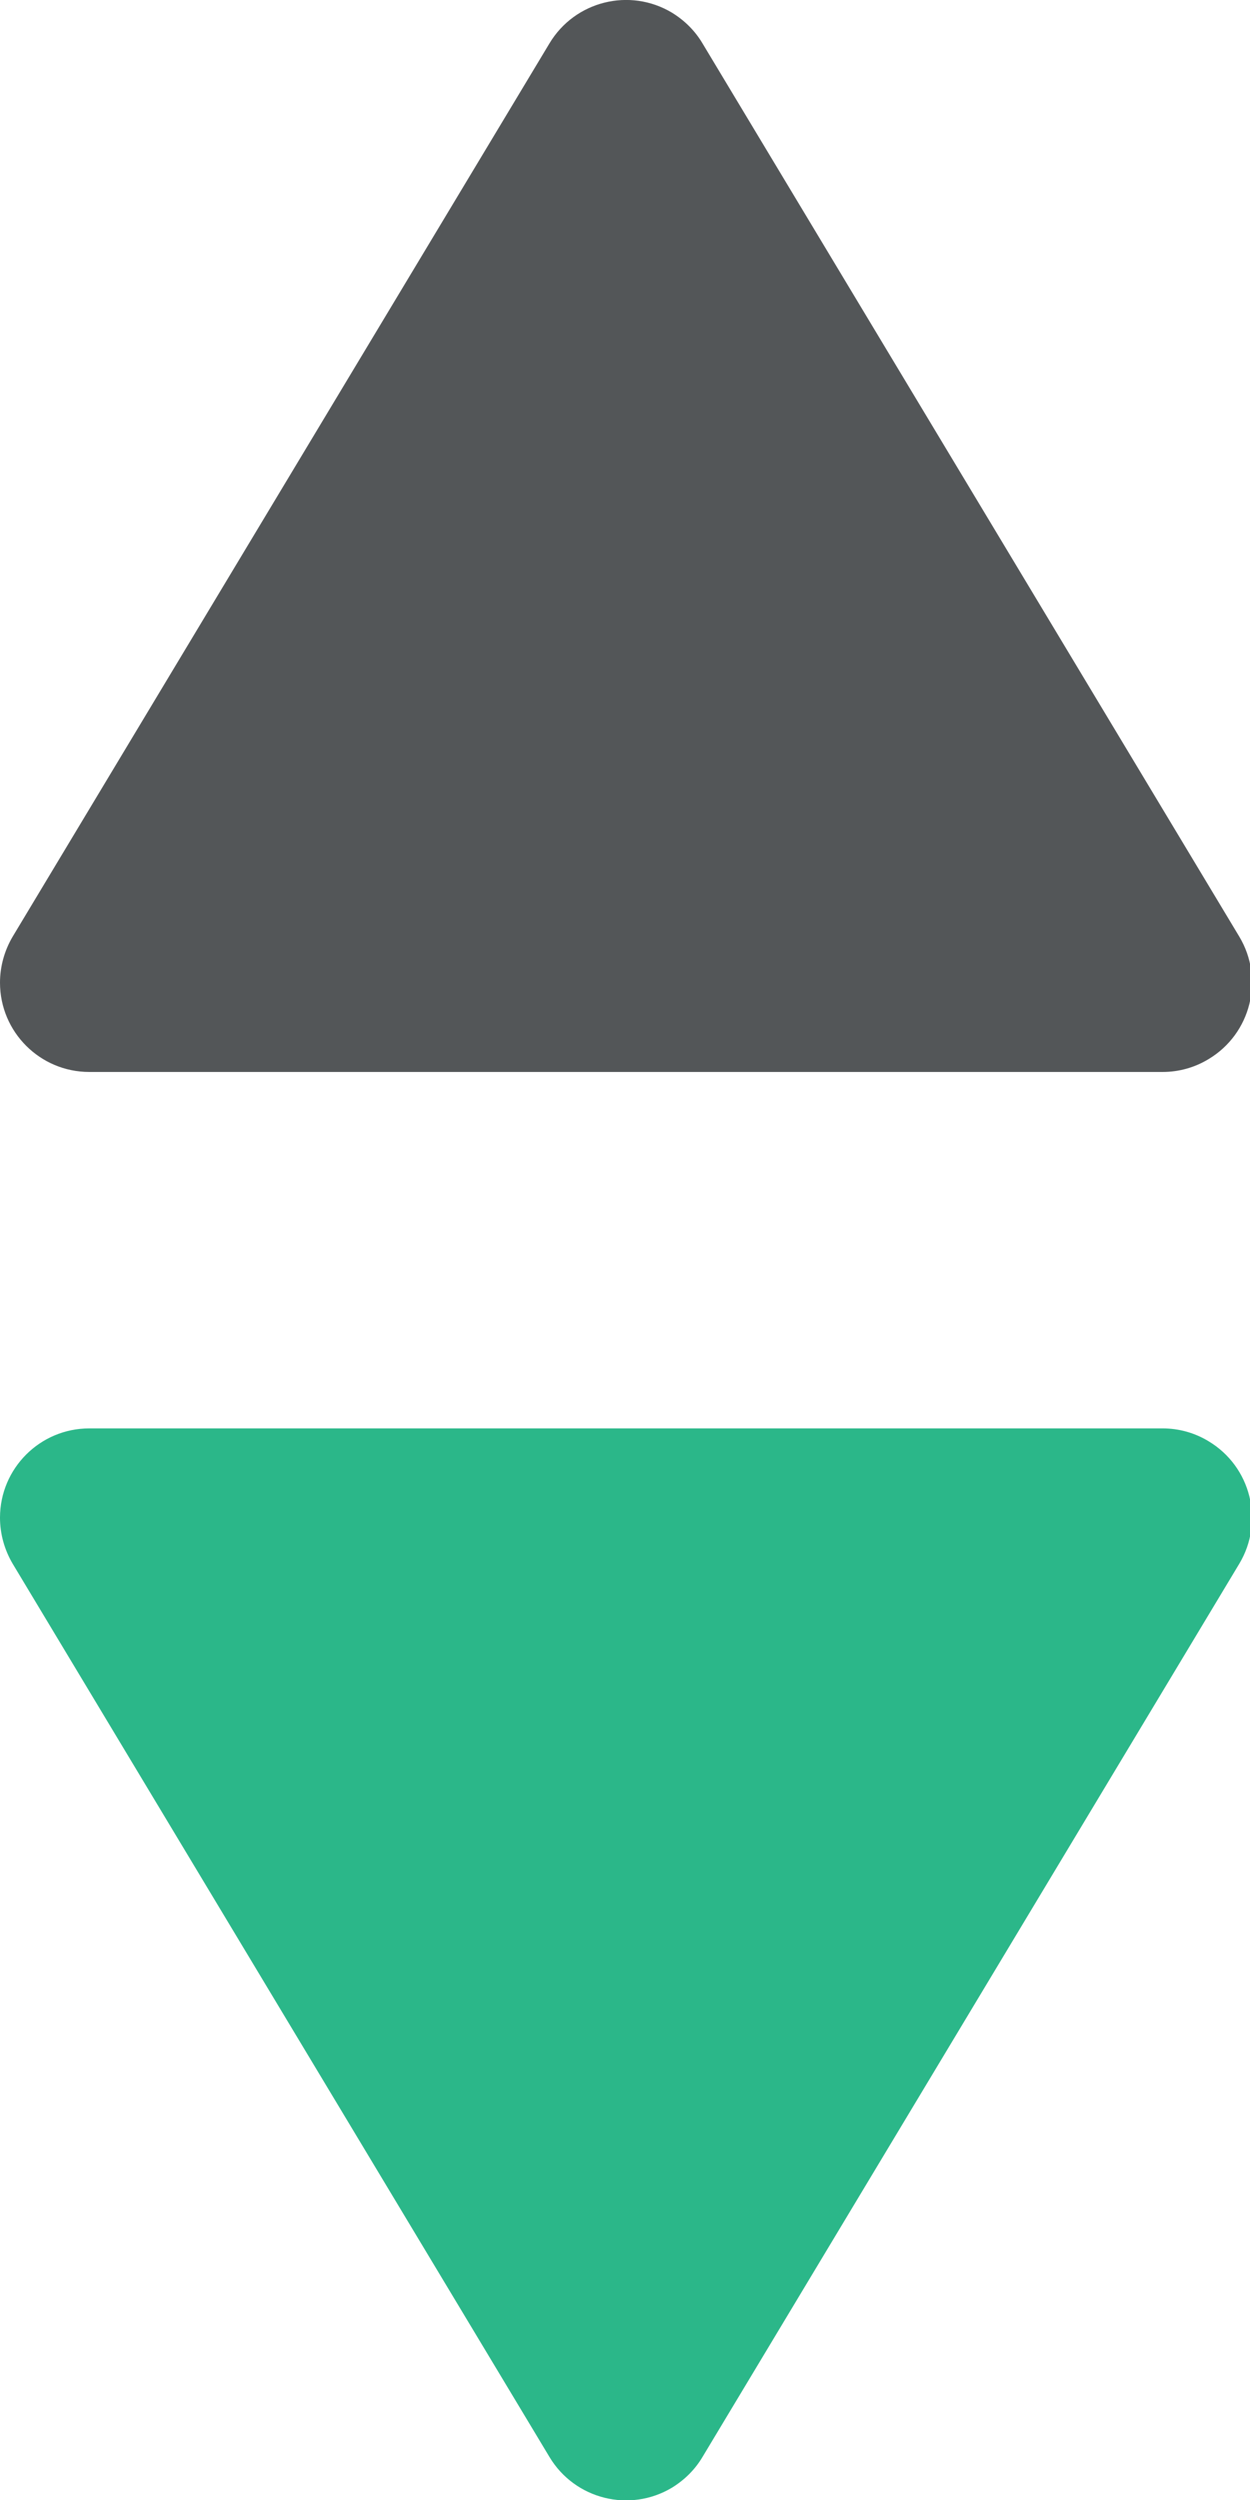 <?xml version="1.0" encoding="UTF-8"?>
<svg width="7px" height="14px" viewBox="0 0 7 14" version="1.1" xmlns="http://www.w3.org/2000/svg" xmlns:xlink="http://www.w3.org/1999/xlink">
    <!-- Generator: Sketch 49 (51002) - http://www.bohemiancoding.com/sketch -->
    <title>rank</title>
    <desc>Created with Sketch.</desc>
    <defs></defs>
    <g id="assets" stroke="none" stroke-width="1" fill="none" fill-rule="evenodd">
        <g id="Artboard" transform="translate(-480, -79)">
            <g id="首页" transform="translate(99, 63)">
                <g id="rank" transform="translate(381, 16)">
                    <path d="M3.934,0.243 L6.94,5.245 C7.082,5.482 7.005,5.789 6.768,5.931 C6.691,5.978 6.602,6.003 6.511,6.003 L0.5,6.003 C0.224,6.003 -6.61137811e-14,5.779 -6.61692923e-14,5.503 C-6.61692923e-14,5.412 0.025,5.323 0.071,5.245 L3.077,0.243 C3.219,0.006 3.526,-0.071 3.763,0.071 C3.833,0.114 3.892,0.172 3.934,0.243 Z" id="Triangle" fill="#535658"></path>
                    <path d="M3.934,8.243 L6.94,13.245 C7.082,13.482 7.005,13.789 6.768,13.931 C6.691,13.978 6.602,14.003 6.511,14.003 L0.5,14.003 C0.224,14.003 -6.61137811e-14,13.779 -6.61692923e-14,13.503 C-6.61692923e-14,13.412 0.025,13.323 0.071,13.245 L3.077,8.243 C3.219,8.006 3.526,7.929 3.763,8.071 C3.833,8.114 3.892,8.172 3.934,8.243 Z" id="Triangle-Copy" fill="#2BB789" transform="translate(3.506, 11.001) scale(1, -1) translate(-3.506, -11.001) "></path>
                </g>
            </g>
        </g>
    </g>
</svg>